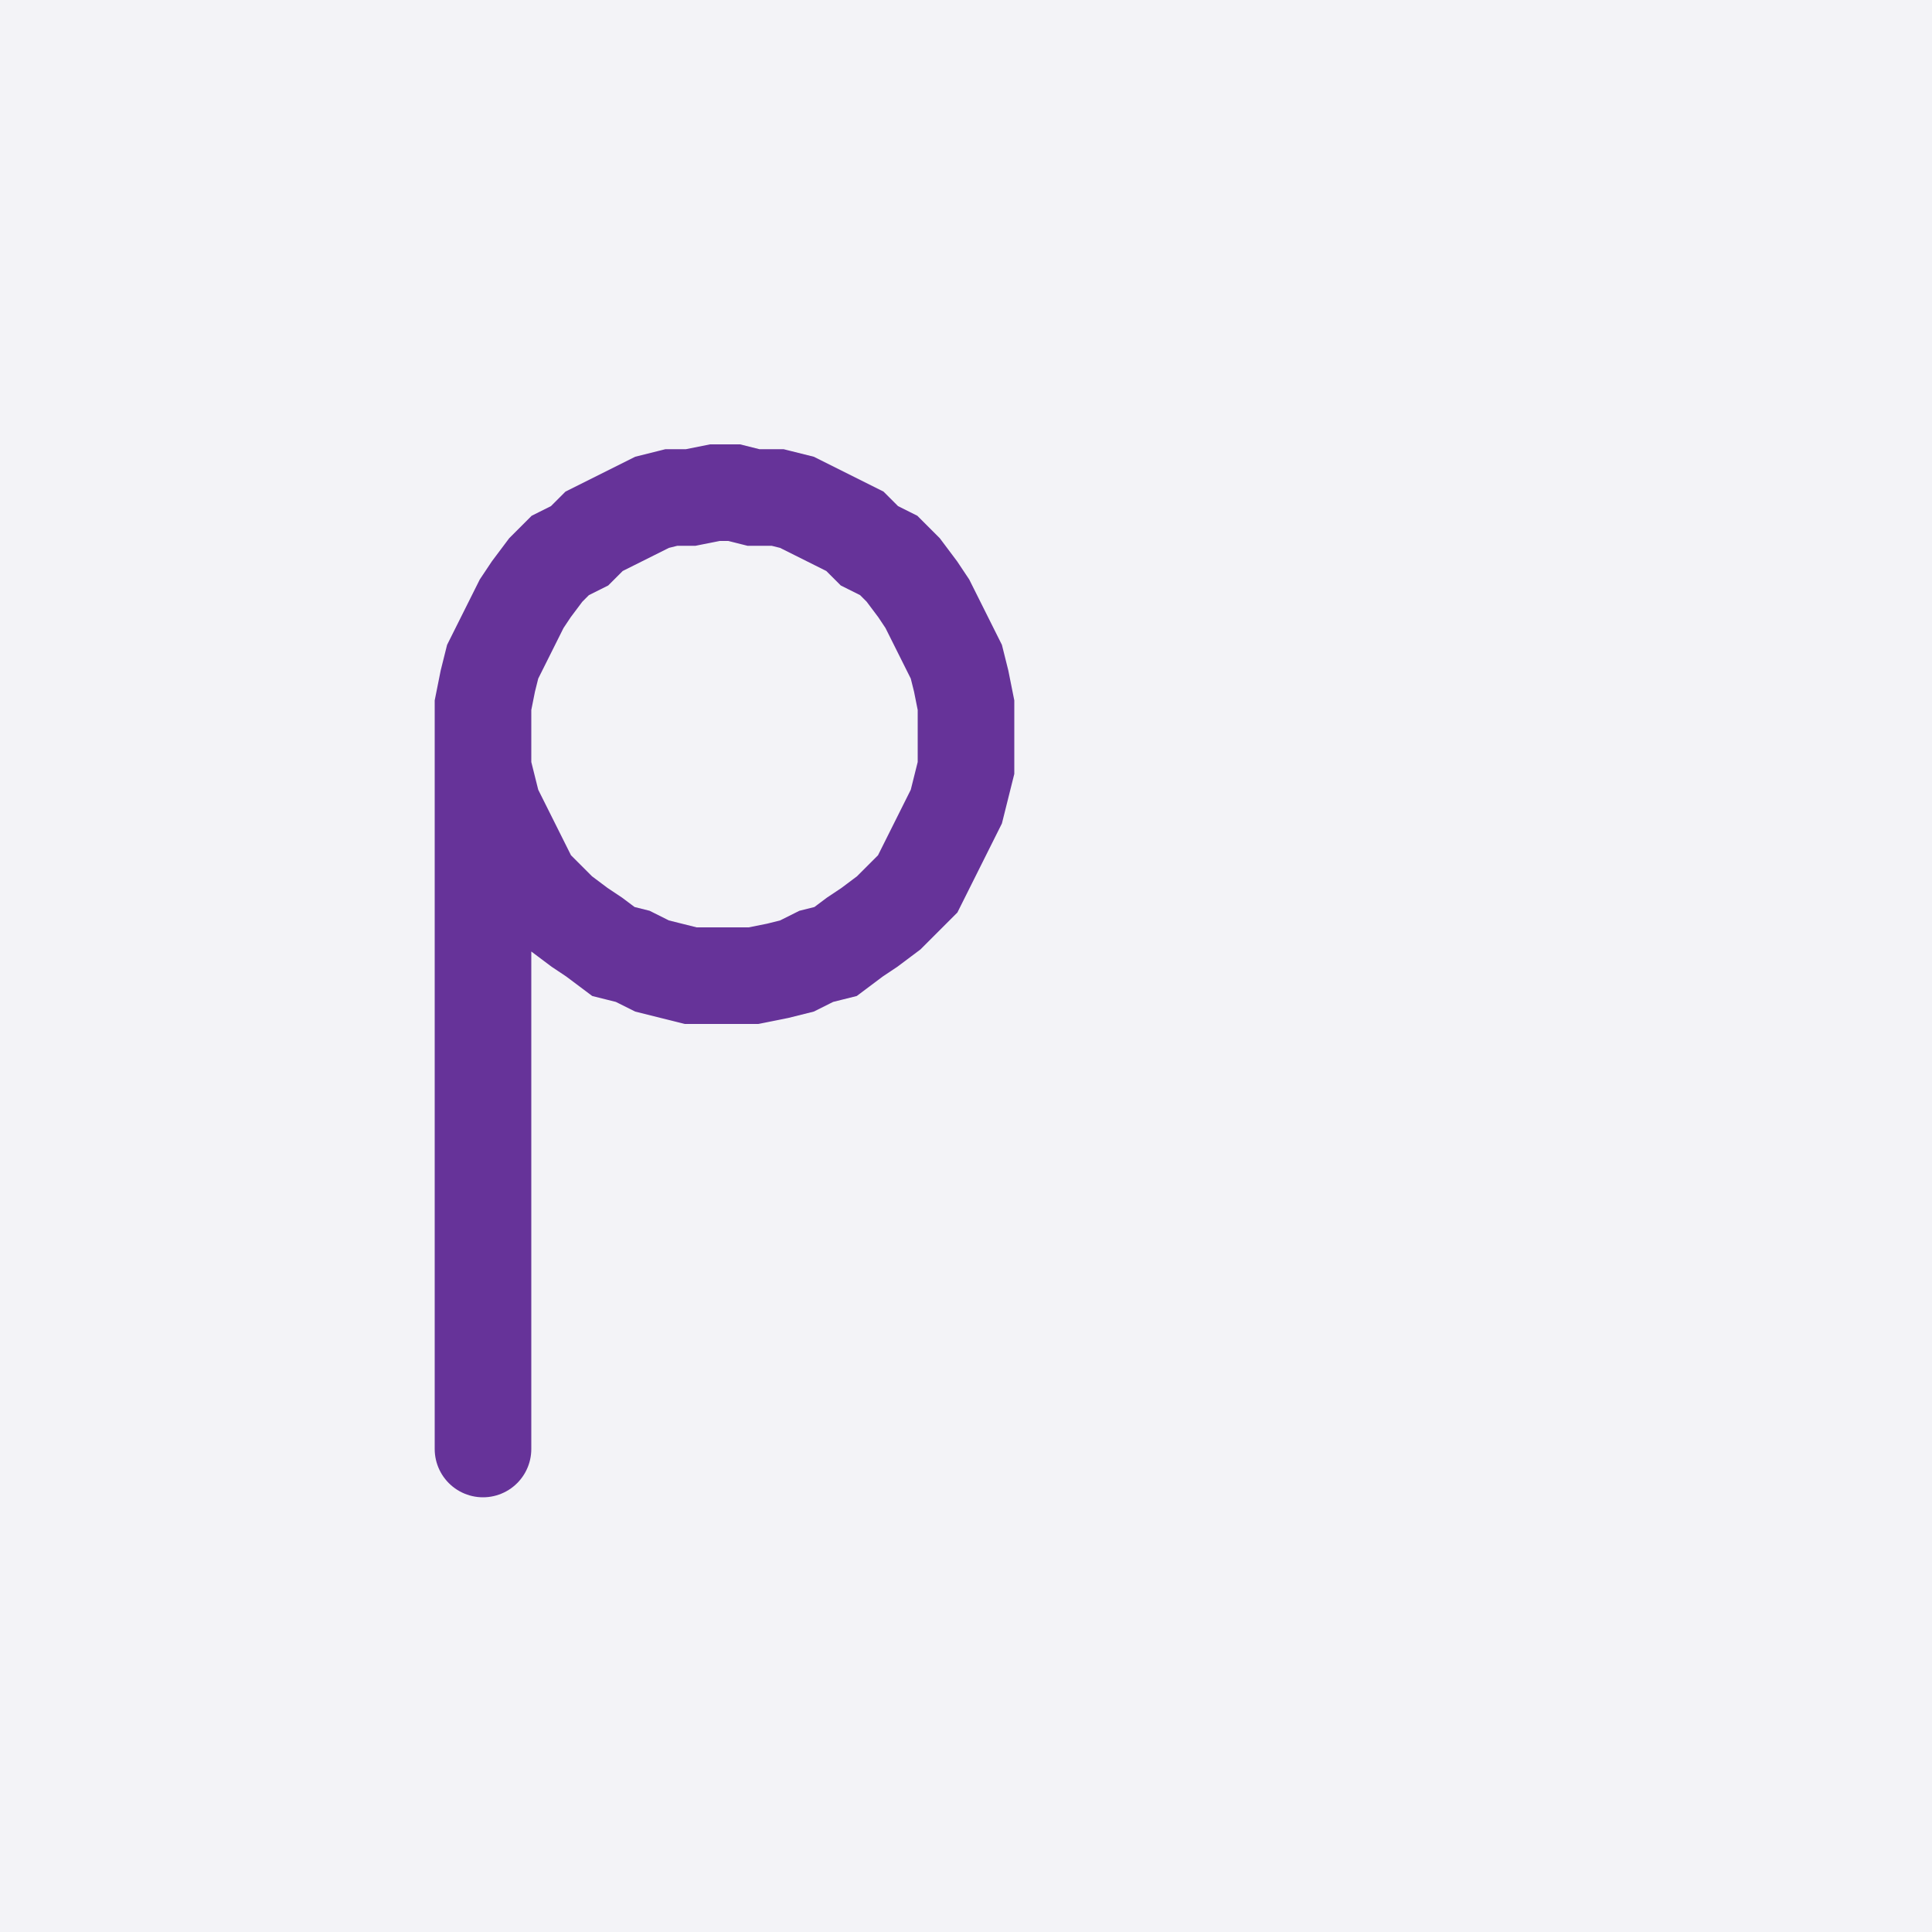 <svg xmlns="http://www.w3.org/2000/svg" width="40" height="40" style="fill:none; stroke-linecap:round;">
    <rect width="100%" height="100%" fill="#F3F3F7" />
<path stroke="#663399" stroke-width="2" d="M 20,20" />
<path stroke="#663399" stroke-width="2" d="M 10,15 10,15.4 10,15.9 10.1,16.3 10.2,16.7 10.4,17.1 10.6,17.5 10.8,17.9 11,18.3 11.3,18.6 11.6,18.9 12,19.2 12.3,19.4 12.7,19.7 13.1,19.8 13.5,20 13.9,20.1 14.3,20.2 14.8,20.2 15.2,20.2 15.6,20.2 16.1,20.1 16.5,20 16.9,19.8 17.3,19.7 17.7,19.4 18,19.2 18.4,18.9 18.7,18.6 19,18.3 19.2,17.9 19.4,17.5 19.6,17.1 19.8,16.7 19.9,16.3 20,15.9 20,15.4 20,15 20,14.6 19.9,14.1 19.8,13.7 19.6,13.3 19.4,12.9 19.2,12.5 19,12.2 18.7,11.8 18.4,11.5 18,11.3 17.7,11 17.3,10.8 16.9,10.6 16.5,10.4 16.1,10.3 15.6,10.3 15.2,10.2 14.8,10.2 14.3,10.3 13.9,10.3 13.5,10.4 13.1,10.6 12.7,10.8 12.3,11 12,11.3 11.6,11.5 11.3,11.8 11,12.2 10.8,12.5 10.6,12.9 10.4,13.3 10.2,13.7 10.1,14.1 10,14.6 10,15 10,30" />
</svg>